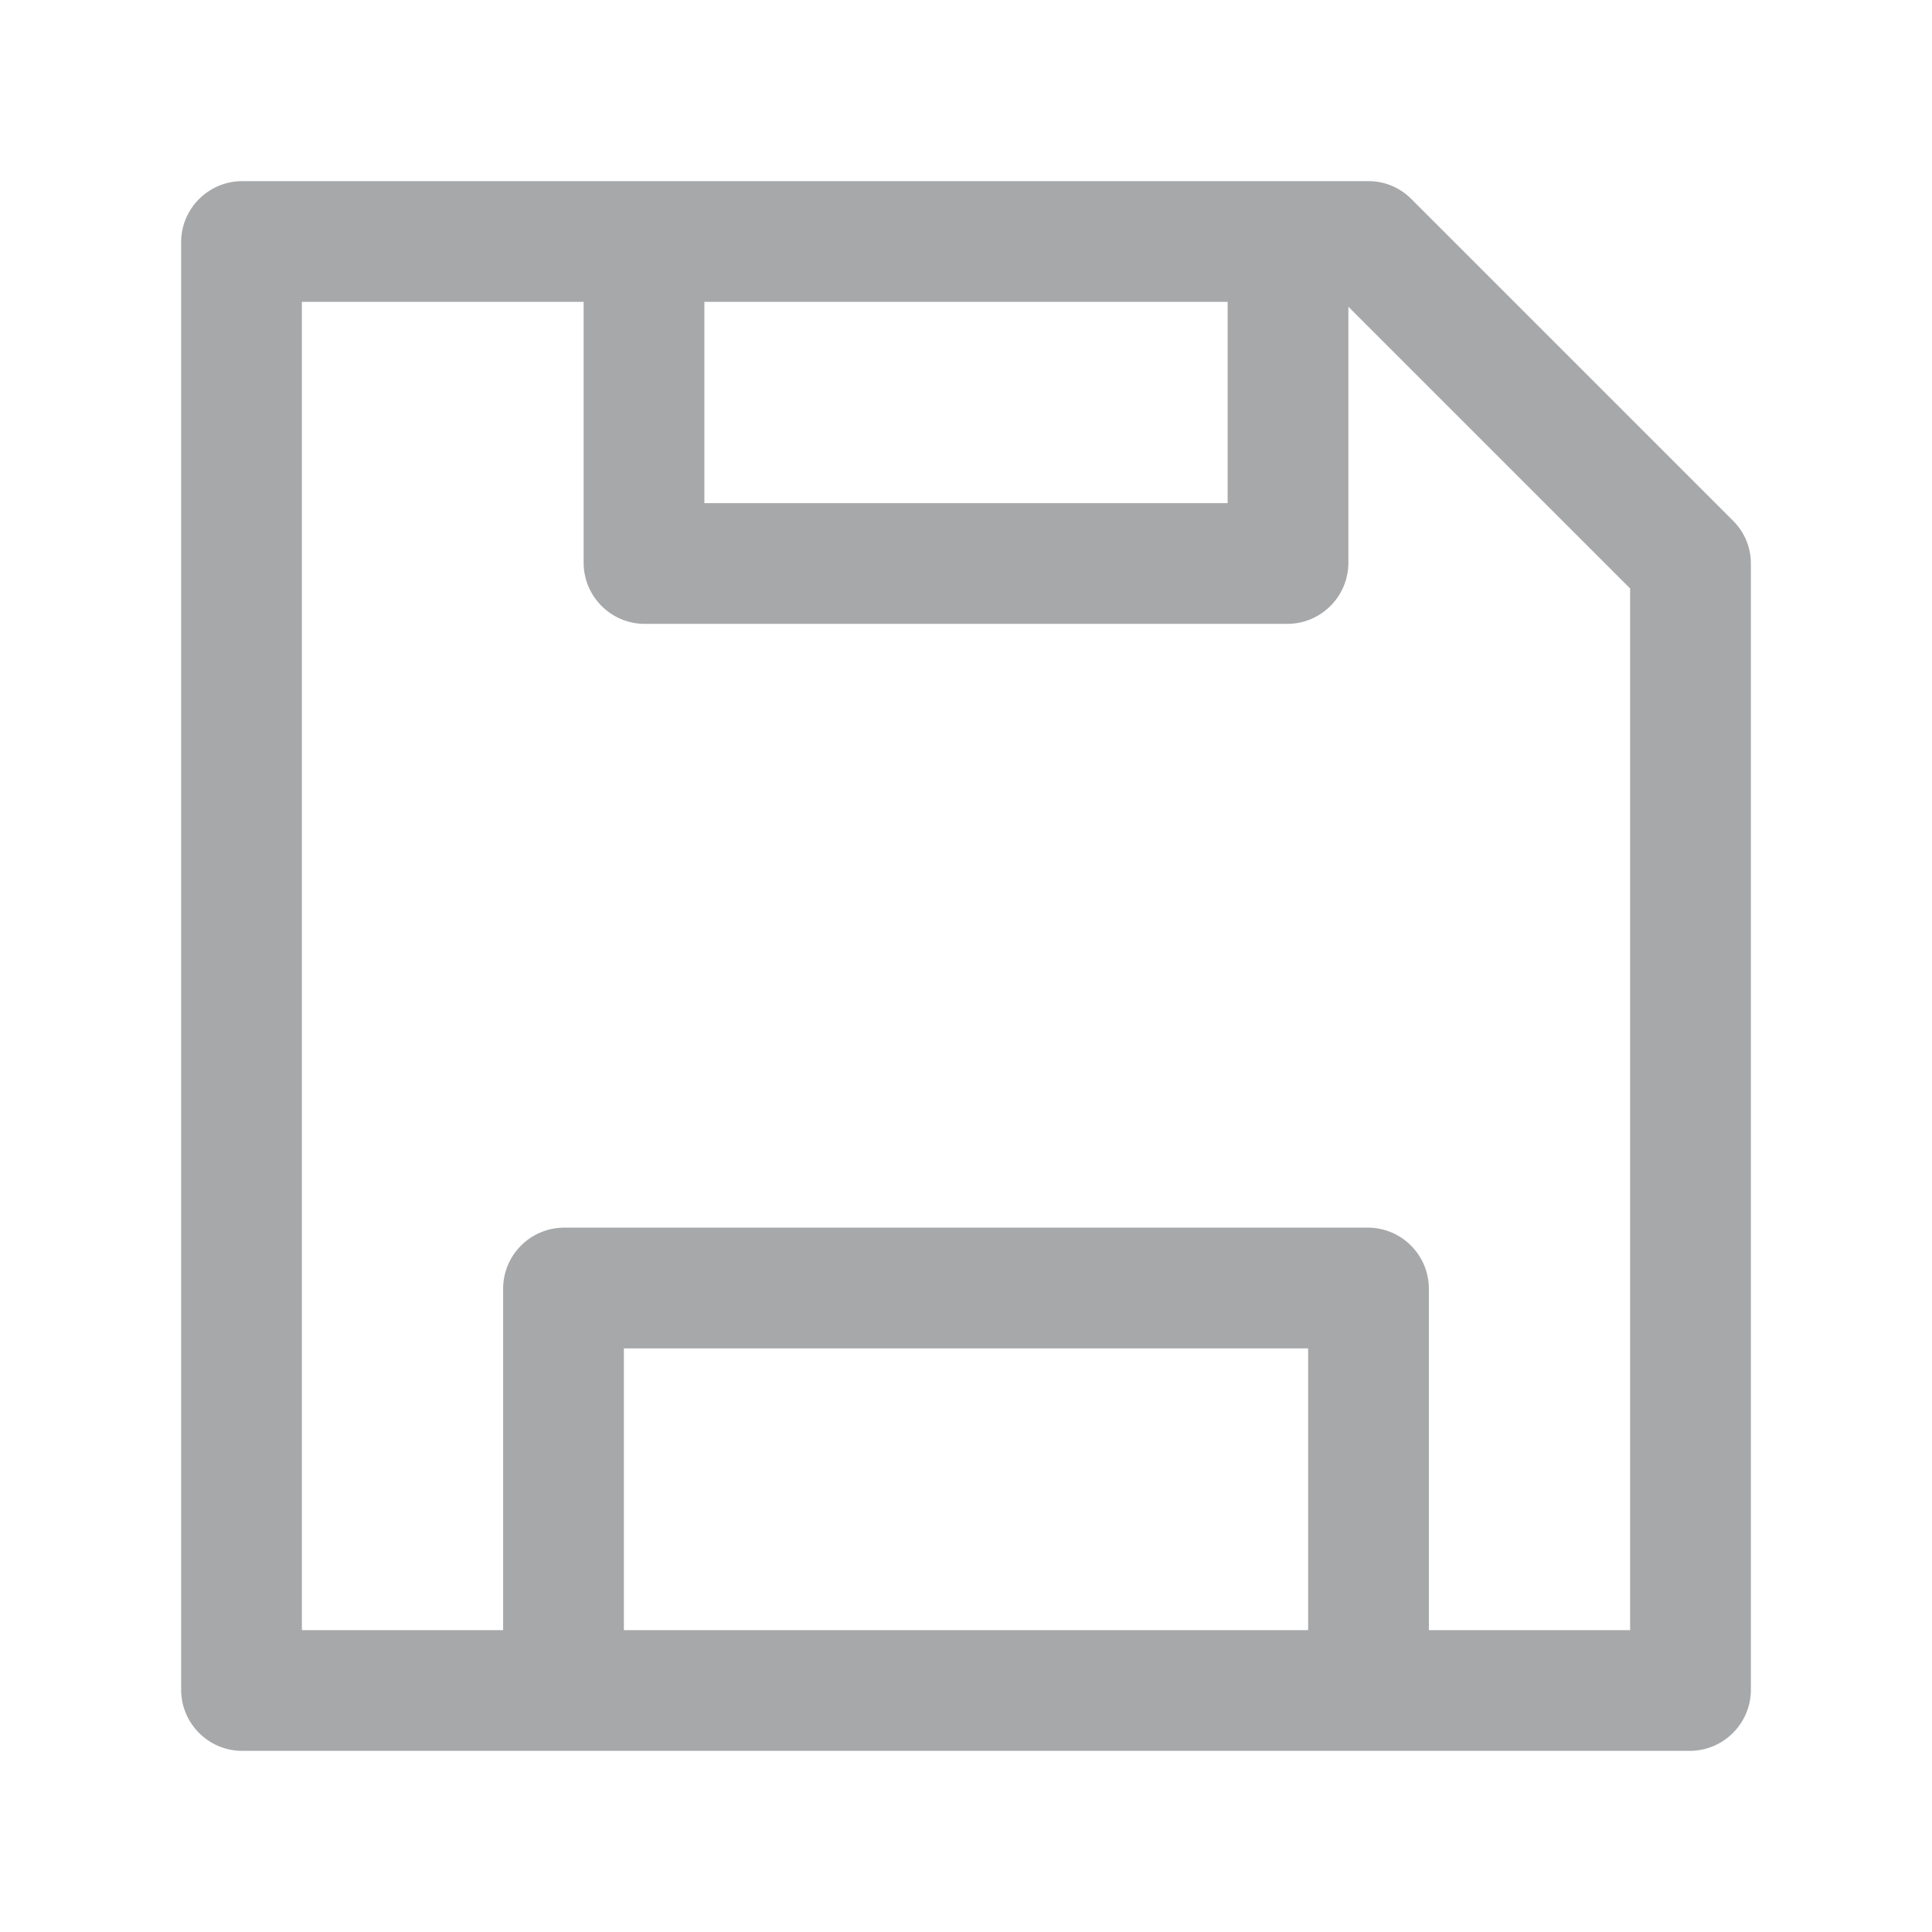 <!-- Generated by IcoMoon.io -->
<svg version="1.1" xmlns="http://www.w3.org/2000/svg" width="24" height="24" viewBox="0 0 24 24">
<title>save-24</title>
<path fill="#a7a8aa" d="M21.53 6.47l-4-4c-0.136-0.136-0.323-0.22-0.53-0.22h-14c-0.412 0.006-0.744 0.338-0.75 0.749v18.001c0.006 0.412 0.338 0.744 0.749 0.75h18.001c0.412-0.006 0.744-0.338 0.75-0.749v-14.001c-0-0.207-0.084-0.394-0.22-0.53v0zM15.25 3.75v2.5h-6.5v-2.5h6.5zM7.75 20.25v-3.5h8.5v3.5h-8.5zM20.25 20.25h-2.5v-4.25c-0.006-0.412-0.338-0.744-0.749-0.75h-10.001c-0.412 0.006-0.744 0.338-0.75 0.749v4.251h-2.5v-16.5h3.5v3.25c0.006 0.412 0.338 0.744 0.749 0.75h8.001c0.412-0.006 0.744-0.338 0.75-0.749v-3.191l3.5 3.5v12.94z"></path>
</svg>
